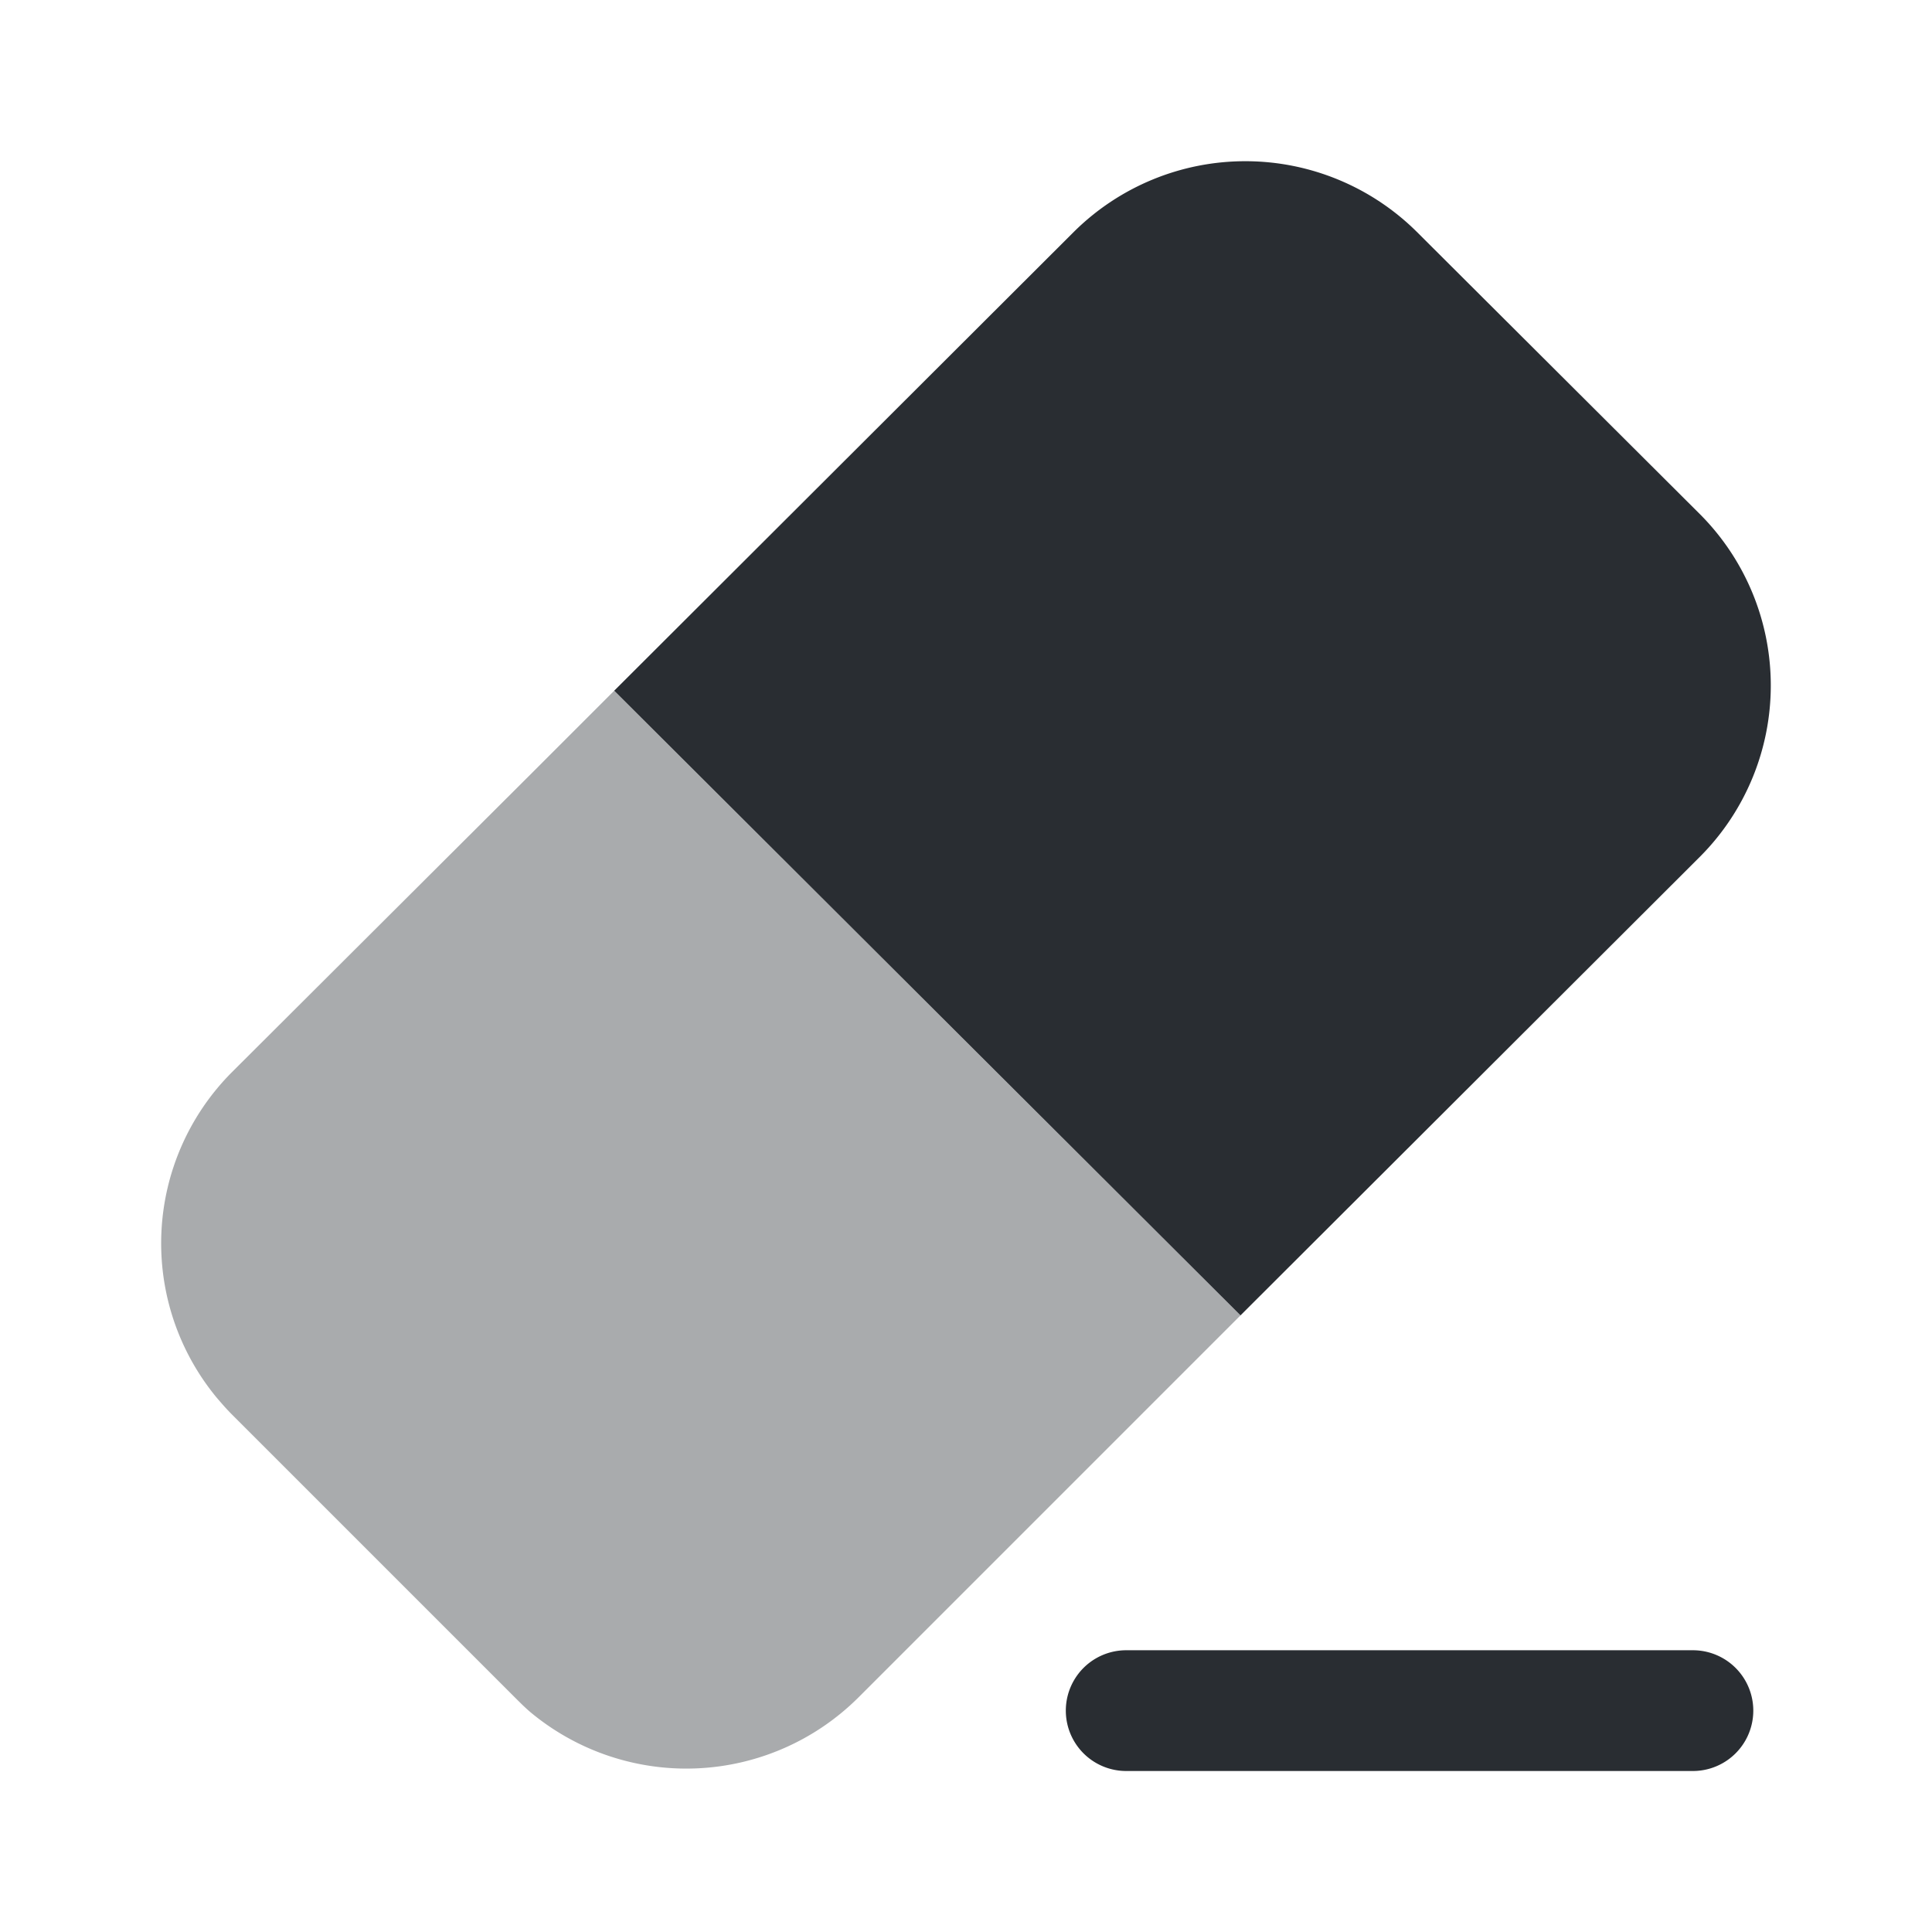 <svg width="24" height="24" fill="none" xmlns="http://www.w3.org/2000/svg"><path d="M21.03 22h-7.04a.749.749 0 110-1.5h7.04a.749.749 0 110 1.5z" fill="#292D32"/><path opacity=".4" d="M15.41 16.34l-4.75 4.75a3.027 3.027 0 01-4.07.18c-.07-.06-.13-.12-.19-.18l-.87-.87-1.79-1.79-.86-.86c-.07-.07-.13-.14-.19-.21a3.01 3.01 0 01.19-4.04l3.69-3.68 1.06-1.06 7.78 7.76z" fill="#292D32"/><path d="M21.12 10.64l-5.71 5.7-7.78-7.76 5.71-5.7a3.024 3.024 0 014.26 0l3.52 3.51a3.012 3.012 0 010 4.25z" fill="#292D32"/></svg>